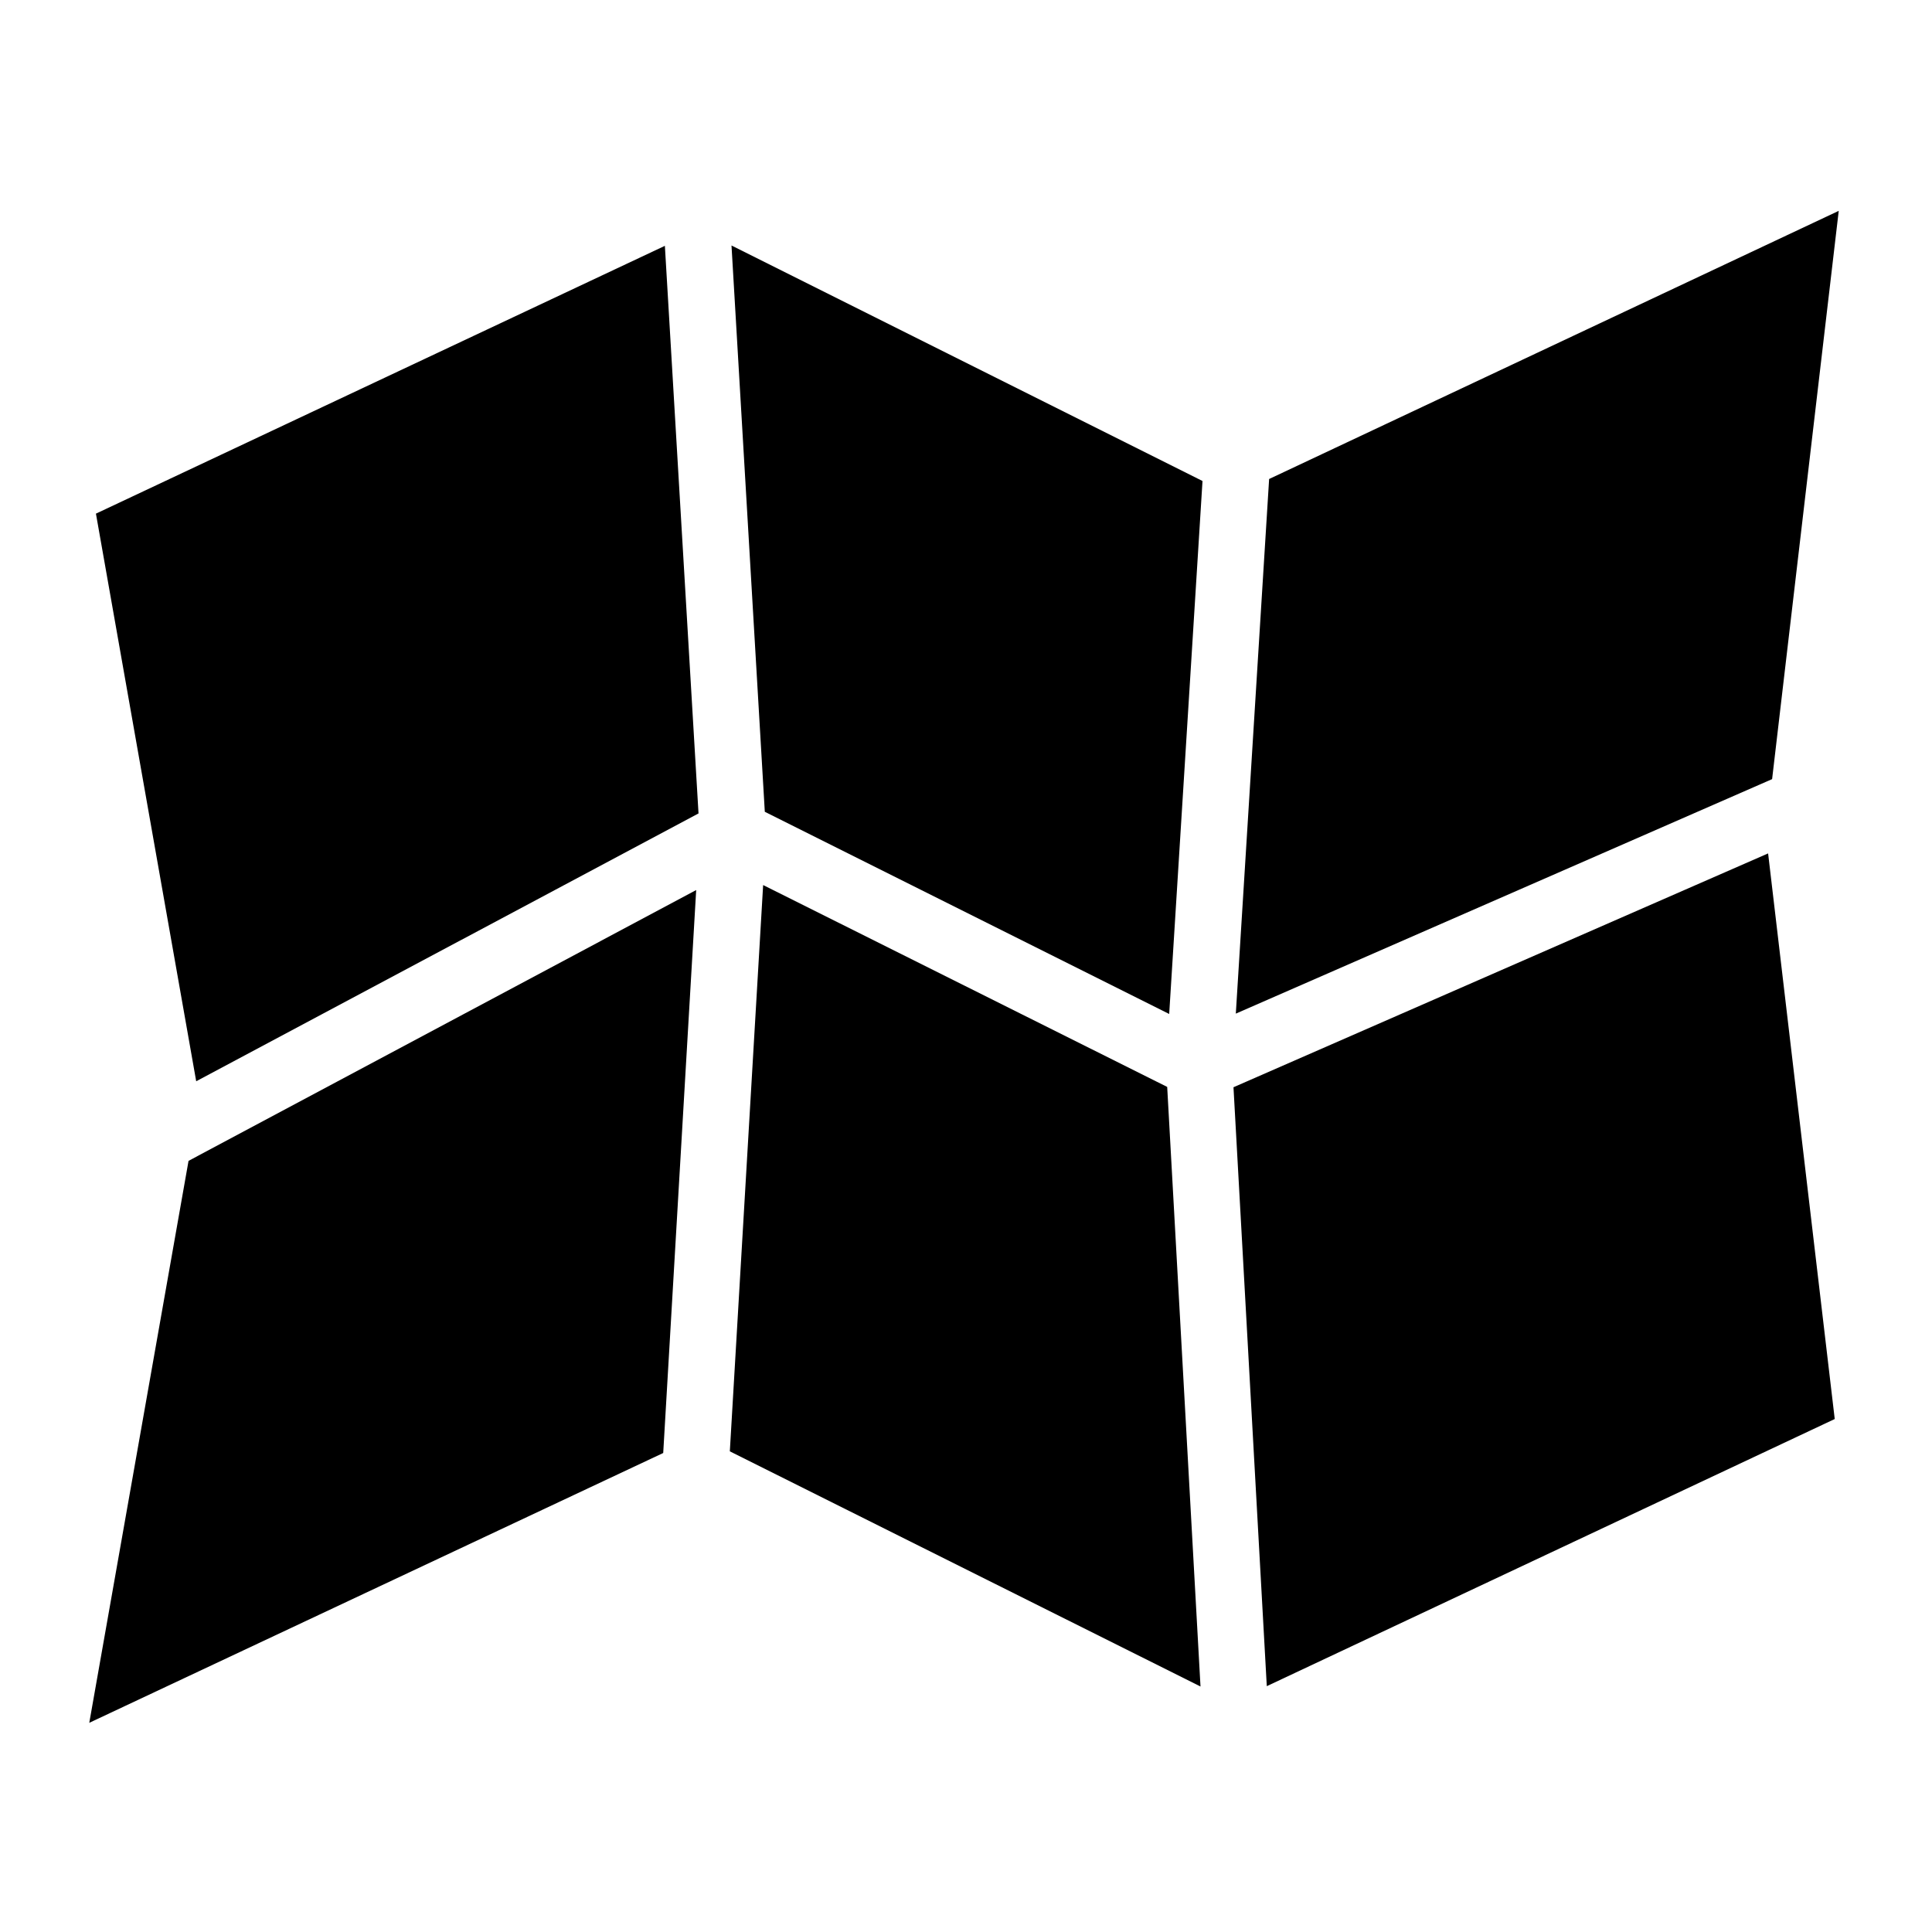 <?xml version="1.0" encoding="UTF-8"?>
<!DOCTYPE svg PUBLIC "-//W3C//DTD SVG 1.1//EN" "http://www.w3.org/Graphics/SVG/1.1/DTD/svg11.dtd">
<svg xmlns="http://www.w3.org/2000/svg" xml:space="preserve" width="580px" height="580px" shape-rendering="geometricPrecision" text-rendering="geometricPrecision" image-rendering="optimizeQuality" fill-rule="nonzero" clip-rule="nonzero" viewBox="0 0 5800 5800" xmlns:xlink="http://www.w3.org/1999/xlink">
	<title>map icon</title>
	<desc>map icon from the IconExperience.com I-Collection. Copyright by INCORS GmbH (www.incors.com).</desc>
		<path id="curve28"  d="M1991 4362l-1723 810 298 -1687 1524 -813 -99 1690zm300 -1705l1213 606 100 1800 -1413 -706 100 -1700zm1412 607l1605 -702 200 1698 -1705 802 -100 -1798zm-3114 -18l-301 -1704 1708 -804 101 1704 -1508 804zm1607 -2509l1414 707 -100 1600 -1214 -607 -100 -1700zm1614 701l1710 -805 -200 1706 -1610 704 100 -1605z"/>
</svg>